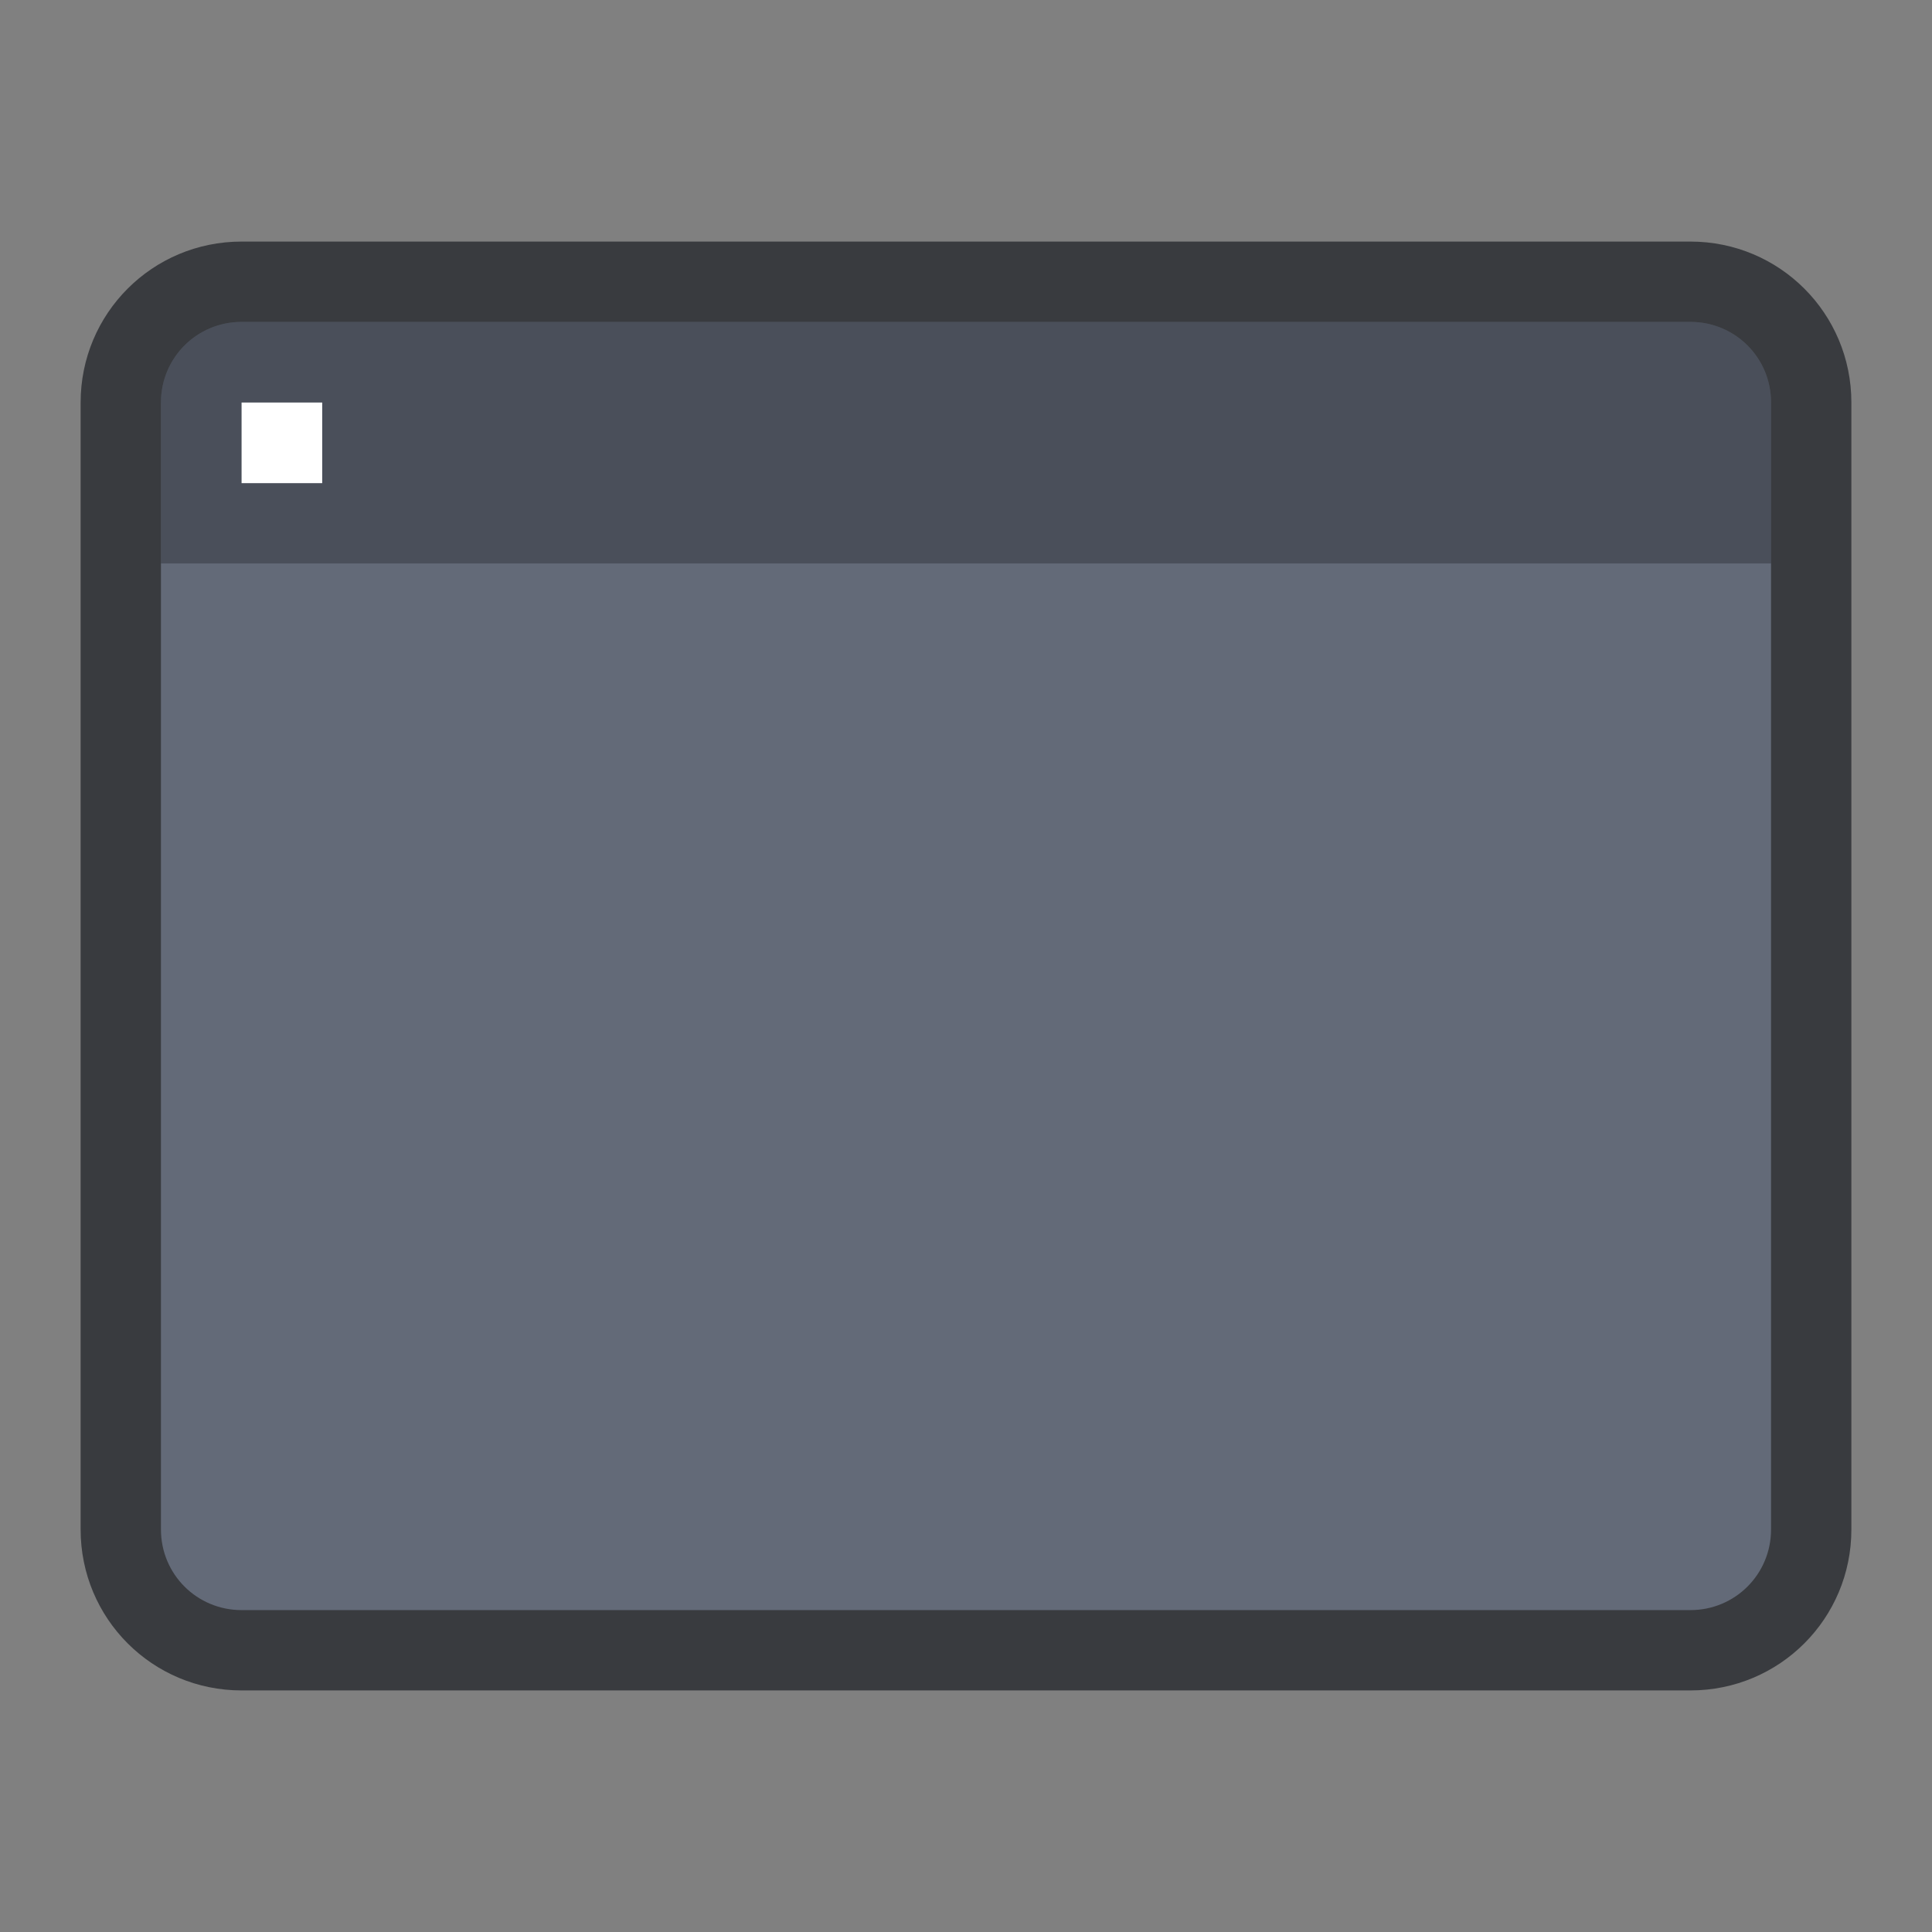 <?xml version="1.0" encoding="UTF-8" standalone="no"?>
<!-- Created with Inkscape (http://www.inkscape.org/) -->

<svg
   width="24"
   height="24"
   viewBox="0 0 6.35 6.35"
   version="1.1"
   id="svg2469"
   inkscape:version="1.1.2 (0a00cf5339, 2022-02-04, custom)"
   sodipodi:docname="user-desktop.svg"
   xmlns:inkscape="http://www.inkscape.org/namespaces/inkscape"
   xmlns:sodipodi="http://sodipodi.sourceforge.net/DTD/sodipodi-0.dtd"
   xmlns="http://www.w3.org/2000/svg"
   xmlns:svg="http://www.w3.org/2000/svg">
  <rect x="0" y="0" width="6.35" height="6.35" fill="#808080" stroke="none"/>
  <sodipodi:namedview
     id="namedview2471"
     pagecolor="#ffffff"
     bordercolor="#666666"
     borderopacity="1.0"
     inkscape:pageshadow="2"
     inkscape:pageopacity="0.0"
     inkscape:pagecheckerboard="0"
     inkscape:document-units="px"
     showgrid="false"
     units="px"
     inkscape:zoom="18.141708"
     inkscape:cx="13.477232"
     inkscape:cy="14.193812"
     inkscape:window-width="1920"
     inkscape:window-height="1011"
     inkscape:window-x="0"
     inkscape:window-y="32"
     inkscape:window-maximized="1"
     inkscape:current-layer="svg2469" />
  <defs
     id="defs2466" />
  <path
     id="rect2552"
     style="opacity:0.8;fill:#272a2f;fill-opacity:1;stroke-width:0.322;stroke-linejoin:round"
     d="M 0.794,0.794 H 5.556 c 0.293,0 0.529,0.236 0.529,0.529 V 5.027 c 0,0.293 -0.236,0.529 -0.529,0.529 H 0.794 c -0.293,0 -0.529,-0.236 -0.529,-0.529 V 1.323 c 0,-0.293 0.236,-0.529 0.529,-0.529 z"
     sodipodi:nodetypes="sssssssss" />
  <path
     id="rect2686"
     style="fill:#636a78;fill-opacity:1;stroke-width:0.229;stroke-linejoin:round"
     d="M 0.794,1.058 H 5.556 c 0.147,0 0.265,0.118 0.265,0.265 V 5.027 c 0,0.147 -0.118,0.265 -0.265,0.265 H 0.794 c -0.147,0 -0.265,-0.118 -0.265,-0.265 V 1.323 c 0,-0.147 0.118,-0.265 0.265,-0.265 z"
     sodipodi:nodetypes="sssssssss" />
  <path
     id="rect1730"
     style="opacity:0.25;fill:#000000;fill-opacity:1;stroke-width:0.265;stroke-linejoin:round"
     d="m 0.794,1.058 c -0.147,0 -0.265,0.118 -0.265,0.265 V 1.852 H 5.821 V 1.323 c 0,-0.147 -0.118,-0.265 -0.265,-0.265 z"
     sodipodi:nodetypes="ssccsss" />
  <rect
     style="opacity:1;fill:#ffffff;fill-opacity:1;stroke-width:0.265;stroke-linejoin:round"
     id="rect1928"
     width="0.265"
     height="0.265"
     x="0.794"
     y="1.323" />
</svg>
